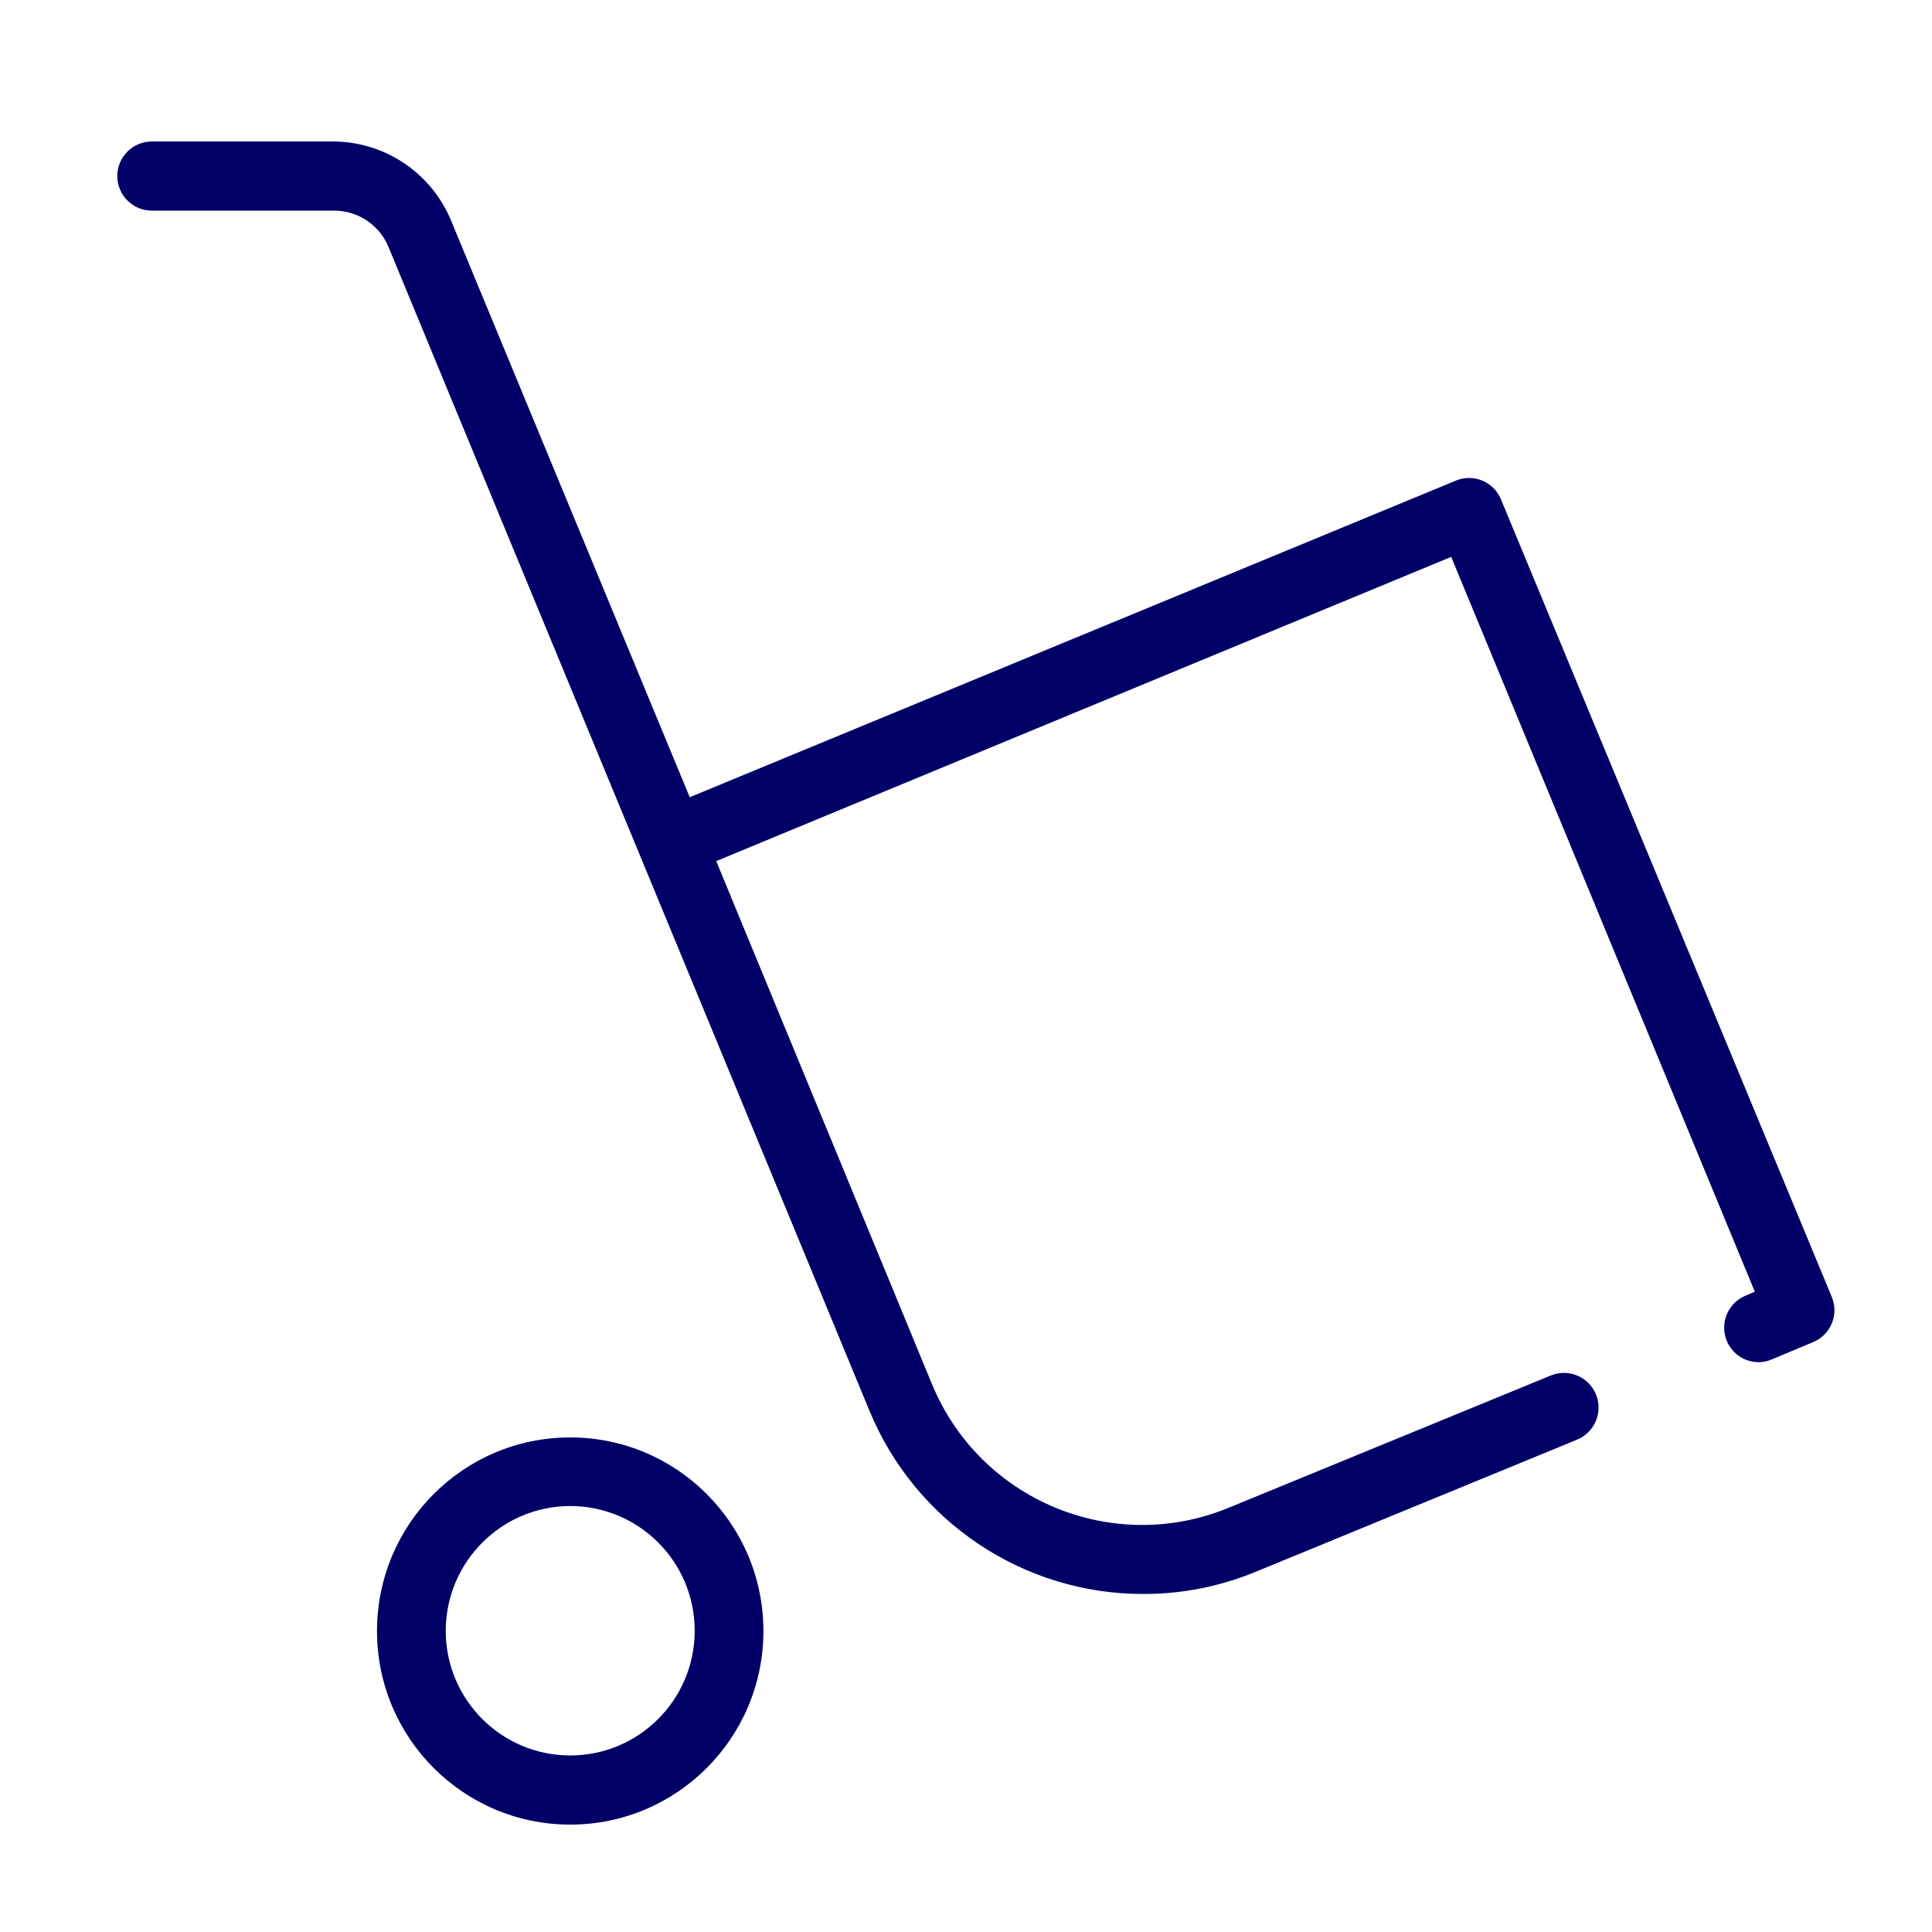 <?xml version="1.0" encoding="UTF-8"?>
<svg width="80px" height="80px" viewBox="0 0 80 80" version="1.1" xmlns="http://www.w3.org/2000/svg" xmlns:xlink="http://www.w3.org/1999/xlink">
    <!-- Generator: Sketch 54.1 (76490) - https://sketchapp.com -->
    <title>Icons thin/Ecommerce/Delivery</title>
    <desc>Created with Sketch.</desc>
    <g id="Icons-thin/Ecommerce/Delivery" stroke="none" stroke-width="1" fill="none" fill-rule="evenodd">
        <path d="M4.857,7.29 C4.857,6.5 5.497,5.859 6.286,5.859 L13.794,5.859 C15.928,5.864 17.851,7.15 18.674,9.123 L28.56,33.011 L60.32,19.887 C61.03,19.614 61.829,19.947 62.137,20.643 L75.851,53.704 C76.152,54.431 75.81,55.265 75.086,55.57 L73.36,56.292 C73.187,56.368 73,56.407 72.811,56.406 C72.135,56.401 71.555,55.921 71.422,55.256 C71.289,54.591 71.64,53.924 72.263,53.658 L72.663,53.486 L60.091,23.059 L29.657,35.656 L38.594,57.322 C40.58,62.119 46.06,64.407 50.857,62.441 L64.217,56.956 C64.949,56.656 65.786,57.007 66.086,57.74 C66.386,58.474 66.035,59.312 65.303,59.613 L51.989,65.087 C50.517,65.694 48.94,66.006 47.349,66.003 C42.379,66.012 37.896,63.013 36,58.41 L16.08,10.21 C15.693,9.293 14.788,8.704 13.794,8.722 L6.286,8.722 C5.497,8.722 4.857,8.081 4.857,7.29 Z M23.611,75.553 C19.193,75.553 15.611,71.964 15.611,67.537 C15.611,63.11 19.193,59.521 23.611,59.521 C28.03,59.521 31.611,63.11 31.611,67.537 C31.611,71.964 28.03,75.553 23.611,75.553 Z M23.611,62.361 C20.767,62.367 18.463,64.676 18.457,67.526 C18.457,70.378 20.765,72.69 23.611,72.69 C26.458,72.69 28.766,70.378 28.766,67.526 C28.766,64.673 26.458,62.361 23.611,62.361 Z" id="Icon" fill="#000066"></path>
    </g>
</svg>